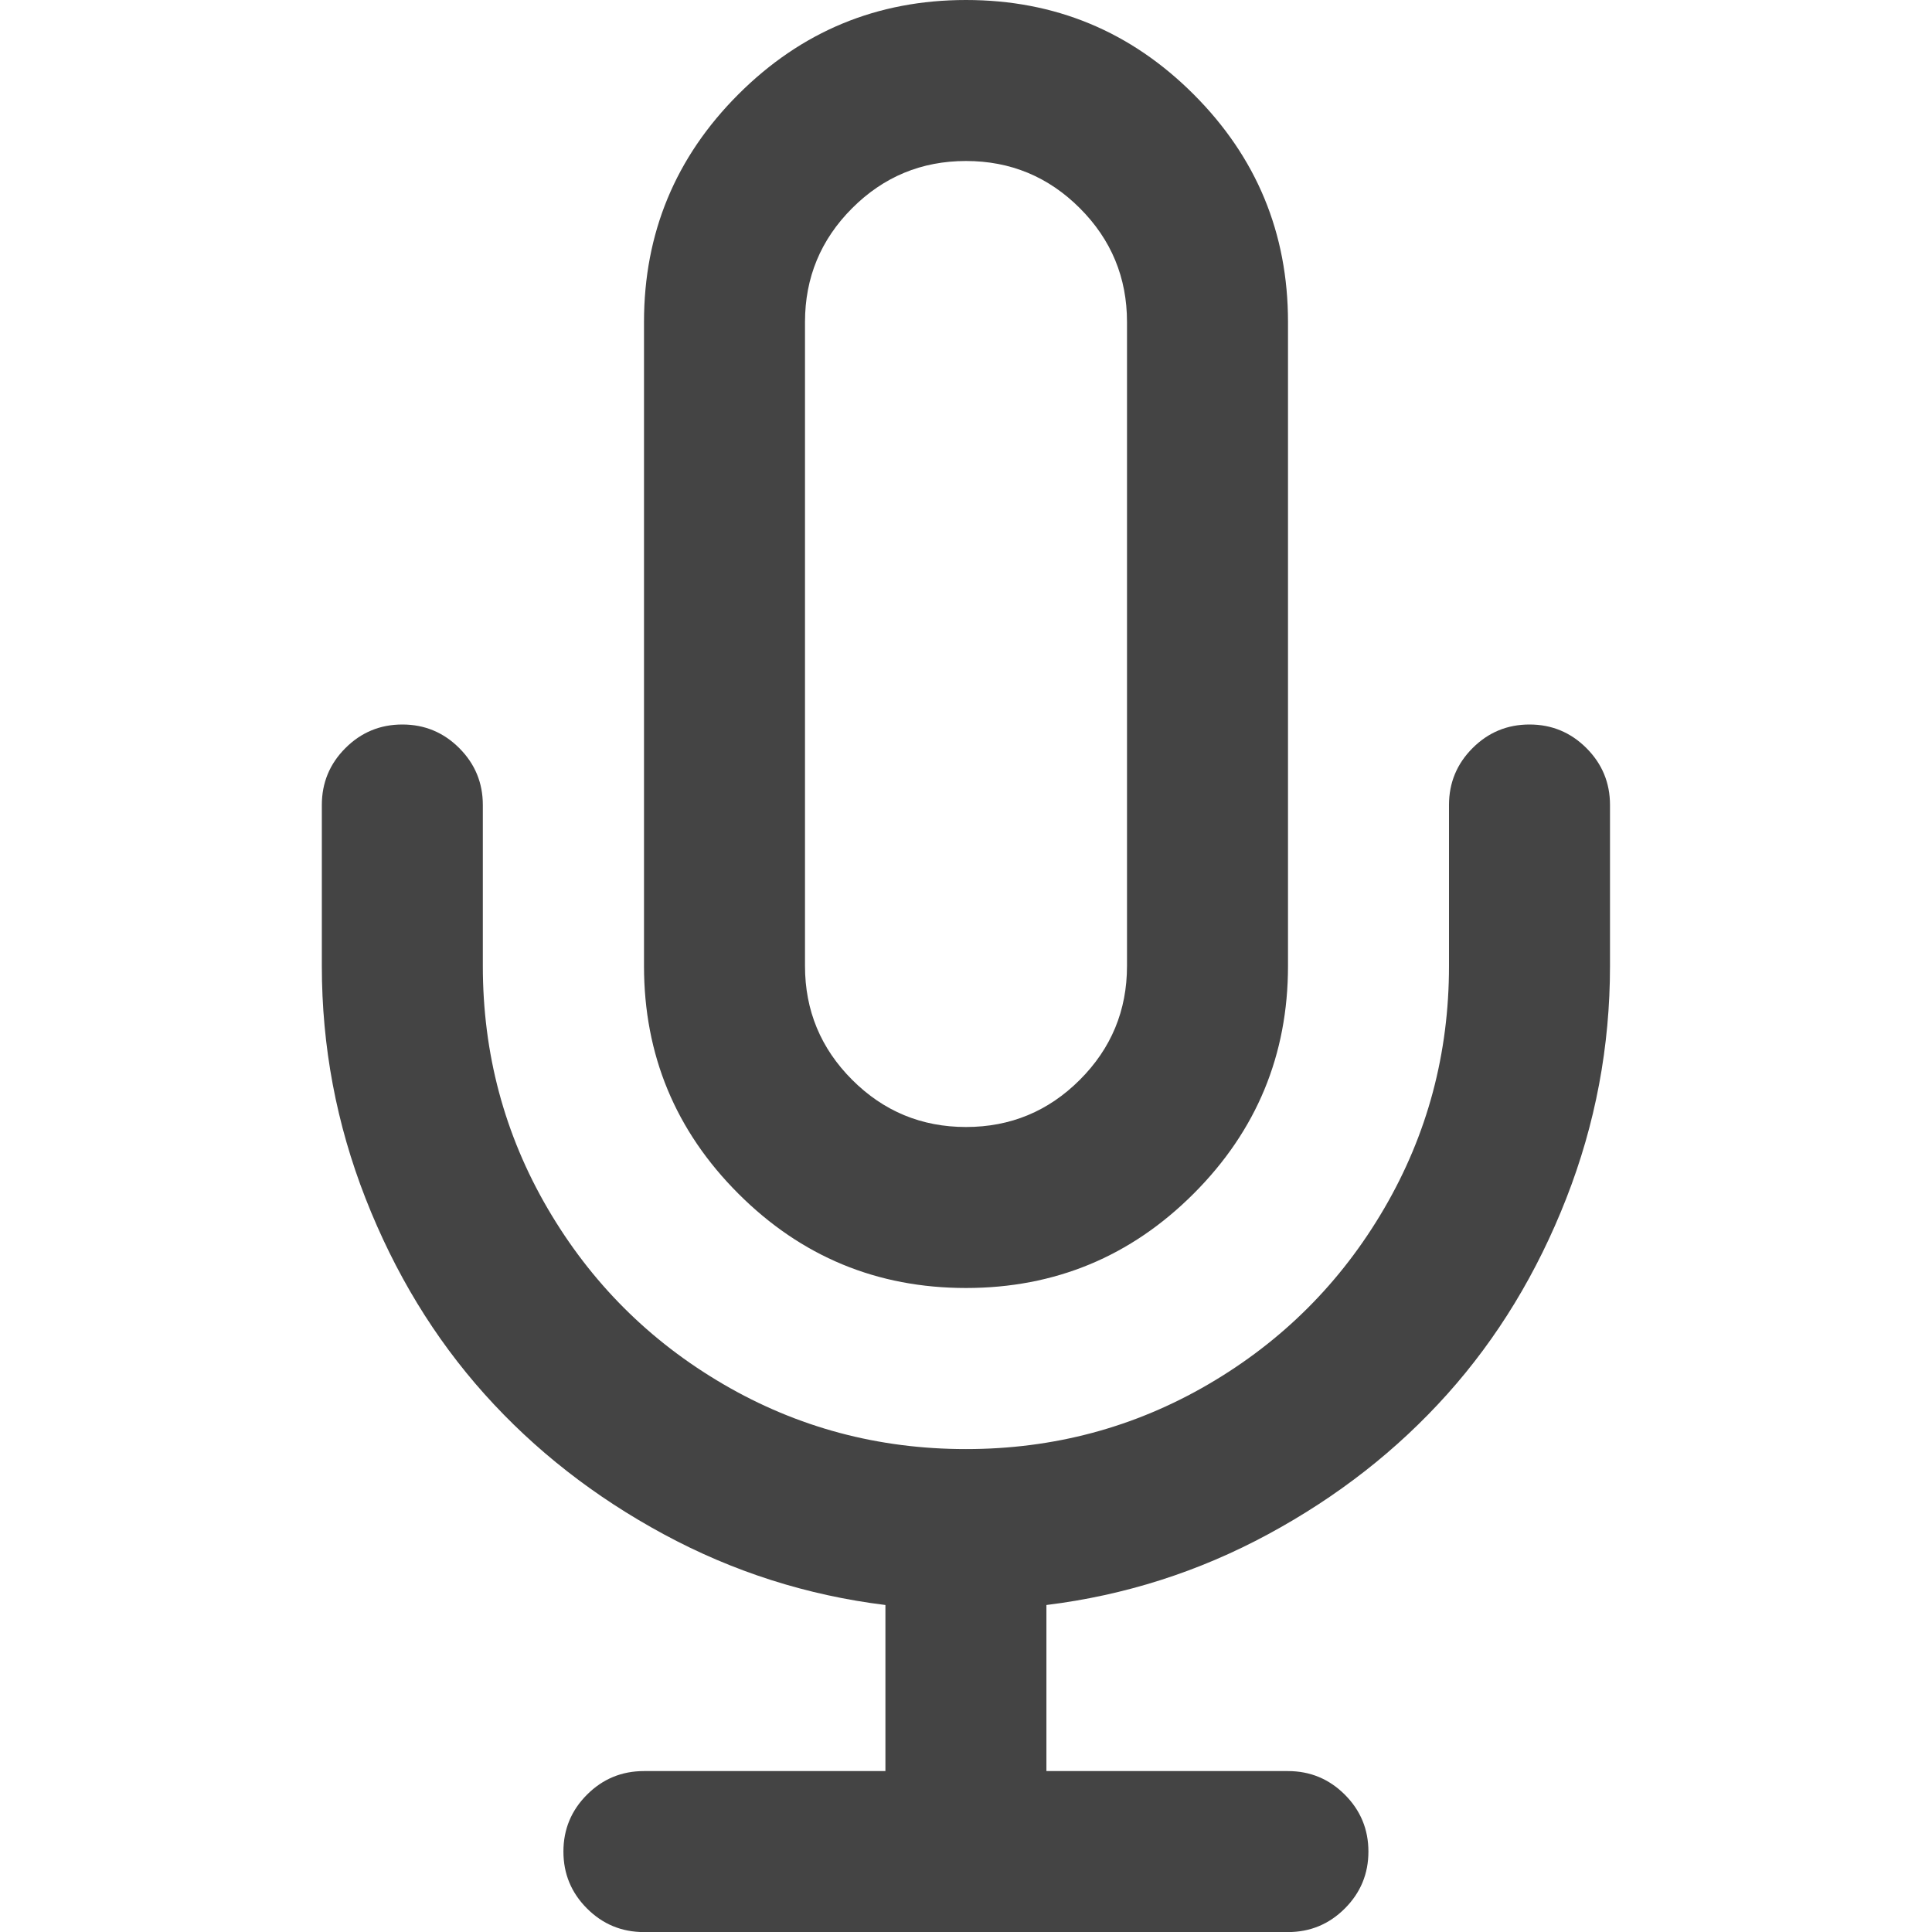 <?xml version="1.0" encoding="utf-8"?>
<!-- Generated by IcoMoon.io -->
<!DOCTYPE svg PUBLIC "-//W3C//DTD SVG 1.1//EN" "http://www.w3.org/Graphics/SVG/1.1/DTD/svg11.dtd">
<svg version="1.1" xmlns="http://www.w3.org/2000/svg" xmlns:xlink="http://www.w3.org/1999/xlink" width="24" height="24" viewBox="0 0 24 24">
<path fill="#444444" d="M19 9q0.414 0 0.707 0.293t0.293 0.707v2q0 1.5-0.543 2.887t-1.477 2.43-2.227 1.742-2.754 0.879v2.063h3q0.414 0 0.707 0.293t0.293 0.707-0.293 0.707-0.707 0.293h-8q-0.414 0-0.707-0.293t-0.293-0.707 0.293-0.707 0.707-0.293h3v-2.063q-1.461-0.18-2.754-0.879t-2.227-1.742-1.477-2.43-0.543-2.887v-2q0-0.414 0.293-0.707t0.707-0.293 0.707 0.293 0.293 0.707v2q0 1.633 0.805 3.012t2.184 2.184 3.012 0.805 3.012-0.805 2.184-2.184 0.805-3.012v-2q0-0.414 0.293-0.707t0.707-0.293zM12 0q1.656 0 2.828 1.172t1.172 2.828v8q0 1.656-1.172 2.828t-2.828 1.172-2.828-1.172-1.172-2.828v-8q0-1.656 1.172-2.828t2.828-1.172zM12 2q-0.828 0-1.414 0.586t-0.586 1.414v8q0 0.828 0.586 1.414t1.414 0.586 1.414-0.586 0.586-1.414v-8q0-0.828-0.586-1.414t-1.414-0.586z"></path>
</svg>
